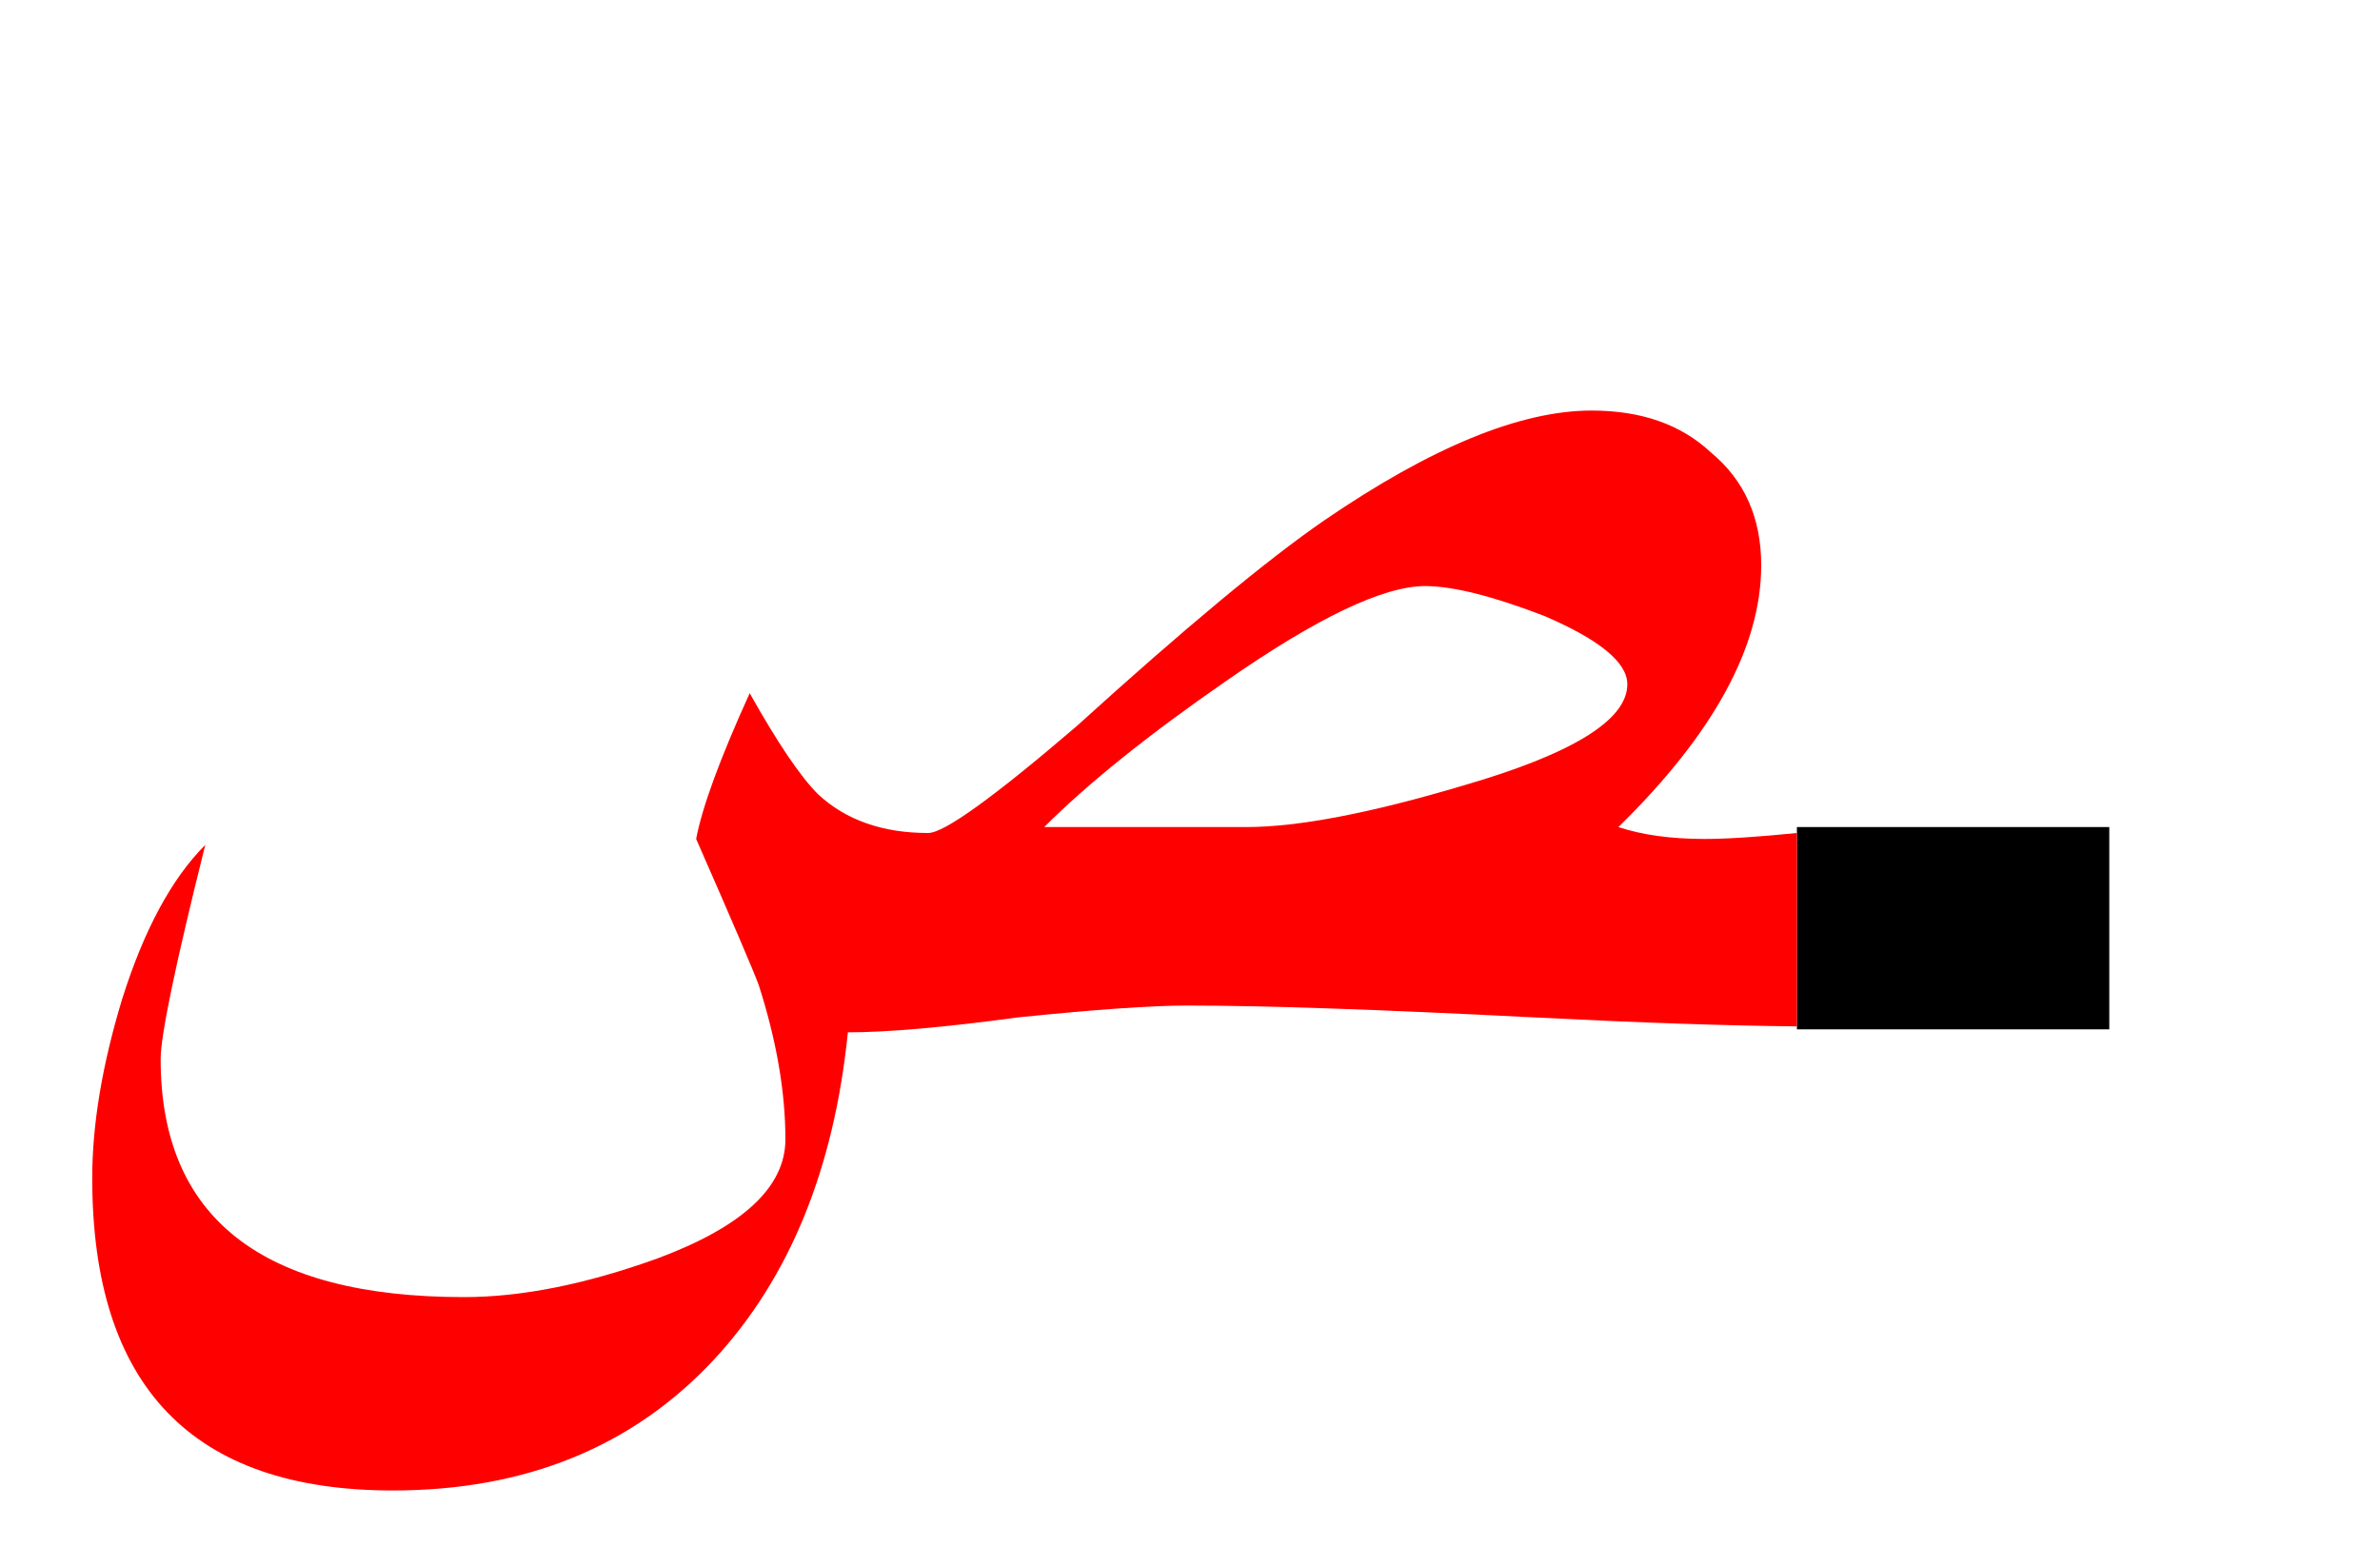 <?xml version="1.0" encoding="UTF-8" standalone="no"?><!DOCTYPE svg PUBLIC "-//W3C//DTD SVG 1.1//EN" "http://www.w3.org/Graphics/SVG/1.1/DTD/svg11.dtd"><svg width="100%" height="100%" viewBox="0 0 40 26" version="1.1" xmlns="http://www.w3.org/2000/svg" xmlns:xlink="http://www.w3.org/1999/xlink" xml:space="preserve" xmlns:serif="http://www.serif.com/" style="fill-rule:evenodd;clip-rule:evenodd;stroke-linejoin:round;stroke-miterlimit:2;"><g><path d="M35.45,17.3l-5.25,0l-0,-3.4l5.25,-0l-0,3.4Z"/><path d="M2.7,17.8c-0,-0.4 0.25,-1.6 0.75,-3.6c-0.567,0.567 -1.033,1.433 -1.4,2.6c-0.333,1.1 -0.5,2.1 -0.5,3c0,3.5 1.683,5.25 5.05,5.25c2.233,0 4.033,-0.733 5.4,-2.2c1.267,-1.367 2.017,-3.2 2.25,-5.5c0.667,0 1.617,-0.083 2.85,-0.25c1.3,-0.133 2.25,-0.2 2.85,-0.2c1.3,-0 3.25,0.067 5.85,0.2c1.767,0.089 3.233,0.139 4.4,0.15l-0,-3.25c-0.667,0.067 -1.183,0.1 -1.55,0.1c-0.567,0 -1.05,-0.067 -1.45,-0.2c1.6,-1.567 2.4,-3.033 2.4,-4.4c0,-0.8 -0.283,-1.433 -0.85,-1.9c-0.5,-0.467 -1.167,-0.7 -2,-0.7c-1.2,-0 -2.7,0.617 -4.5,1.85c-0.967,0.667 -2.35,1.817 -4.15,3.45c-1.4,1.2 -2.233,1.8 -2.5,1.8c-0.767,0 -1.383,-0.217 -1.85,-0.65c-0.3,-0.3 -0.683,-0.867 -1.15,-1.7c-0.5,1.1 -0.8,1.917 -0.9,2.45c0.6,1.367 0.95,2.183 1.05,2.45c0.3,0.933 0.45,1.8 0.45,2.6c-0,0.8 -0.717,1.467 -2.15,2c-1.2,0.433 -2.283,0.65 -3.25,0.65c-3.4,0 -5.1,-1.333 -5.1,-4Zm18.25,-3.9l-3.4,-0c0.733,-0.733 1.75,-1.55 3.05,-2.45c1.533,-1.067 2.65,-1.6 3.35,-1.6c0.467,0 1.133,0.167 2,0.5c0.933,0.4 1.4,0.783 1.4,1.15c0,0.6 -0.917,1.167 -2.75,1.7c-1.567,0.467 -2.783,0.7 -3.65,0.7Z" style="fill:#f00;"/></g></svg>
